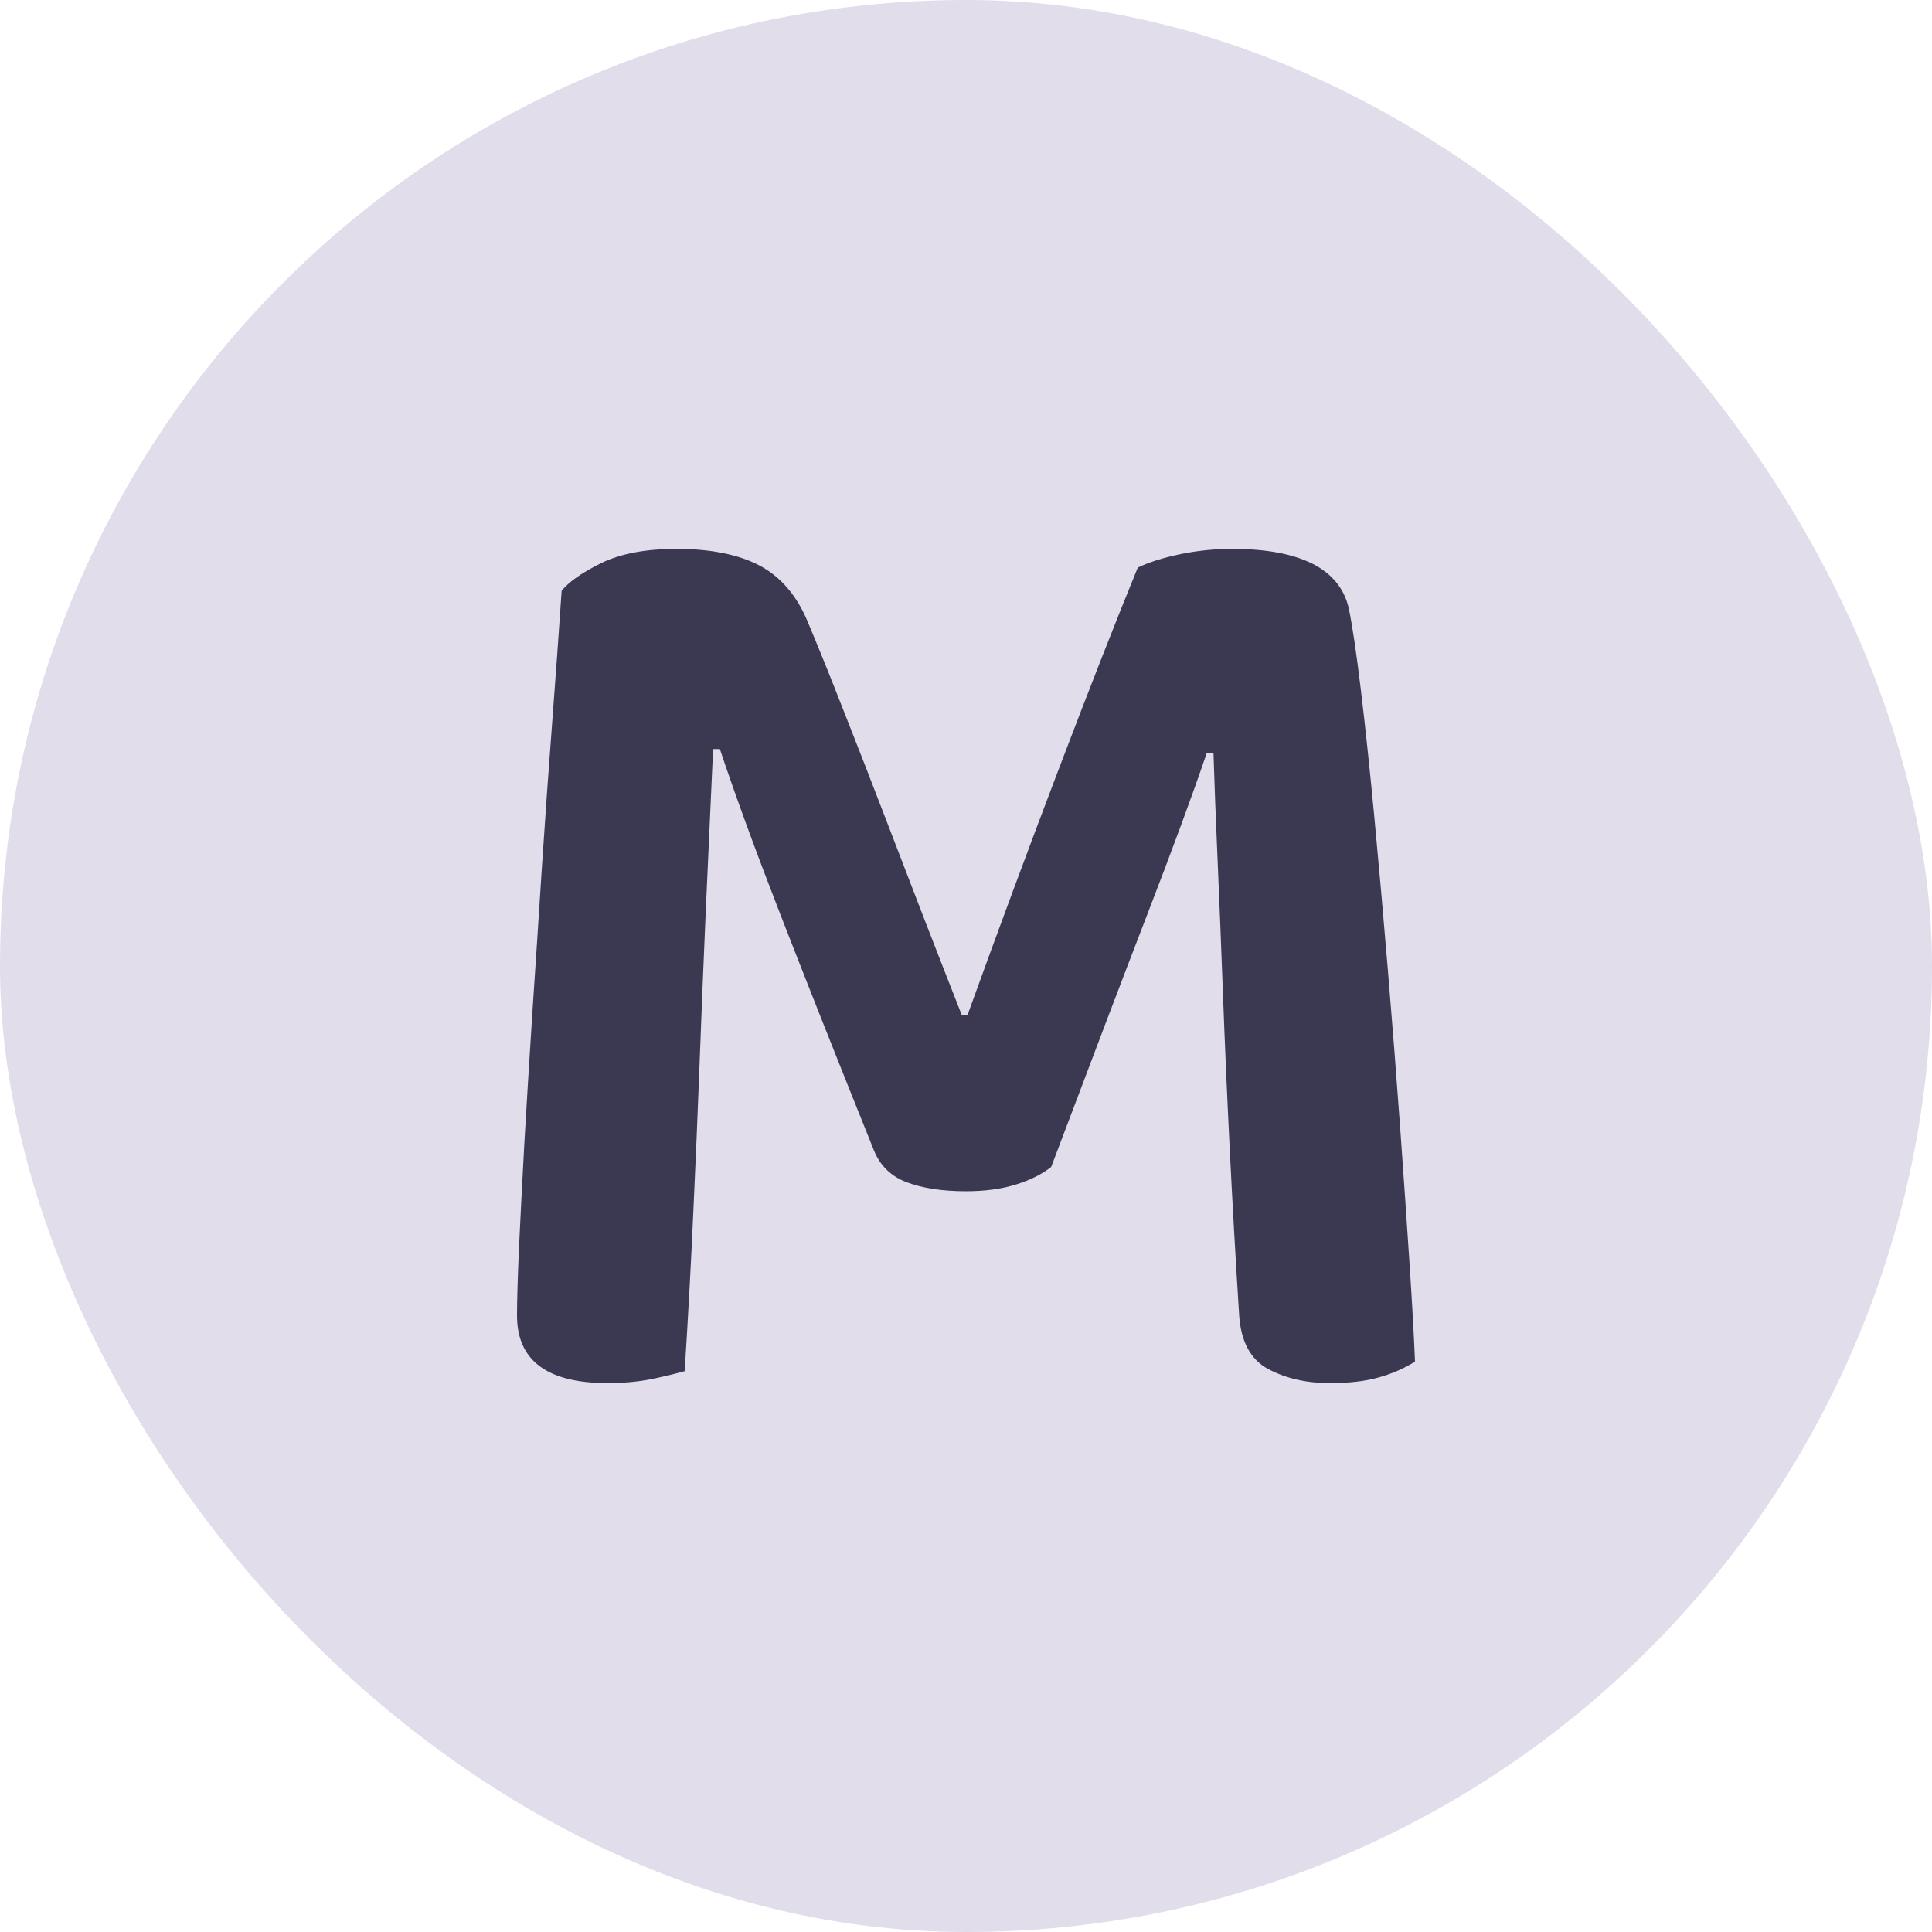 <svg xmlns="http://www.w3.org/2000/svg" width="256" height="256" viewBox="0 0 100 100"><rect width="100" height="100" rx="50" fill="#e1ddea"></rect><path d="M54.41 60.40L54.41 60.40Q53.71 60.96 52.59 61.31Q51.47 61.66 50 61.66L50 61.66Q48.18 61.66 46.95 61.20Q45.73 60.75 45.24 59.56L45.24 59.56Q42.37 52.42 40.41 47.38Q38.45 42.34 37.26 38.77L37.26 38.77L36.91 38.77Q36.70 43.45 36.52 47.38Q36.35 51.30 36.21 55.04Q36.07 58.79 35.89 62.64Q35.72 66.48 35.44 70.97L35.44 70.97Q34.74 71.17 33.69 71.39Q32.64 71.59 31.45 71.59L31.45 71.59Q26.76 71.59 26.76 68.09L26.76 68.09Q26.76 66.98 26.86 64.63Q26.97 62.29 27.14 59.17Q27.32 56.06 27.56 52.34Q27.81 48.64 28.05 44.86Q28.30 41.08 28.58 37.40Q28.86 33.73 29.07 30.58L29.07 30.58Q29.63 29.88 31.13 29.14Q32.64 28.41 35.02 28.41L35.02 28.41Q37.68 28.41 39.33 29.28Q40.97 30.16 41.81 32.19L41.81 32.19Q42.72 34.36 43.73 36.95Q44.75 39.53 45.80 42.27Q46.85 45.00 47.86 47.62Q48.88 50.25 49.79 52.56L49.79 52.56L50.07 52.56Q52.45 45.98 54.80 39.81Q57.14 33.66 58.89 29.38L58.89 29.38Q59.73 28.97 61.06 28.69Q62.39 28.41 63.79 28.41L63.79 28.41Q66.38 28.41 67.92 29.17Q69.46 29.95 69.81 31.48L69.81 31.48Q70.09 32.81 70.44 35.72Q70.79 38.63 71.14 42.34Q71.49 46.05 71.84 50.25Q72.19 54.45 72.47 58.33Q72.75 62.22 72.96 65.44Q73.17 68.66 73.24 70.48L73.24 70.48Q72.33 71.04 71.31 71.31Q70.30 71.59 68.83 71.59L68.83 71.59Q67.01 71.59 65.64 70.86Q64.28 70.13 64.14 68.09L64.14 68.09Q63.86 63.69 63.65 59.45Q63.44 55.22 63.30 51.44Q63.16 47.66 63.02 44.47Q62.88 41.28 62.81 38.98L62.81 38.98L62.46 38.98Q61.34 42.27 59.38 47.34Q57.42 52.42 54.41 60.40Z" fill="#3b3952"></path></svg>